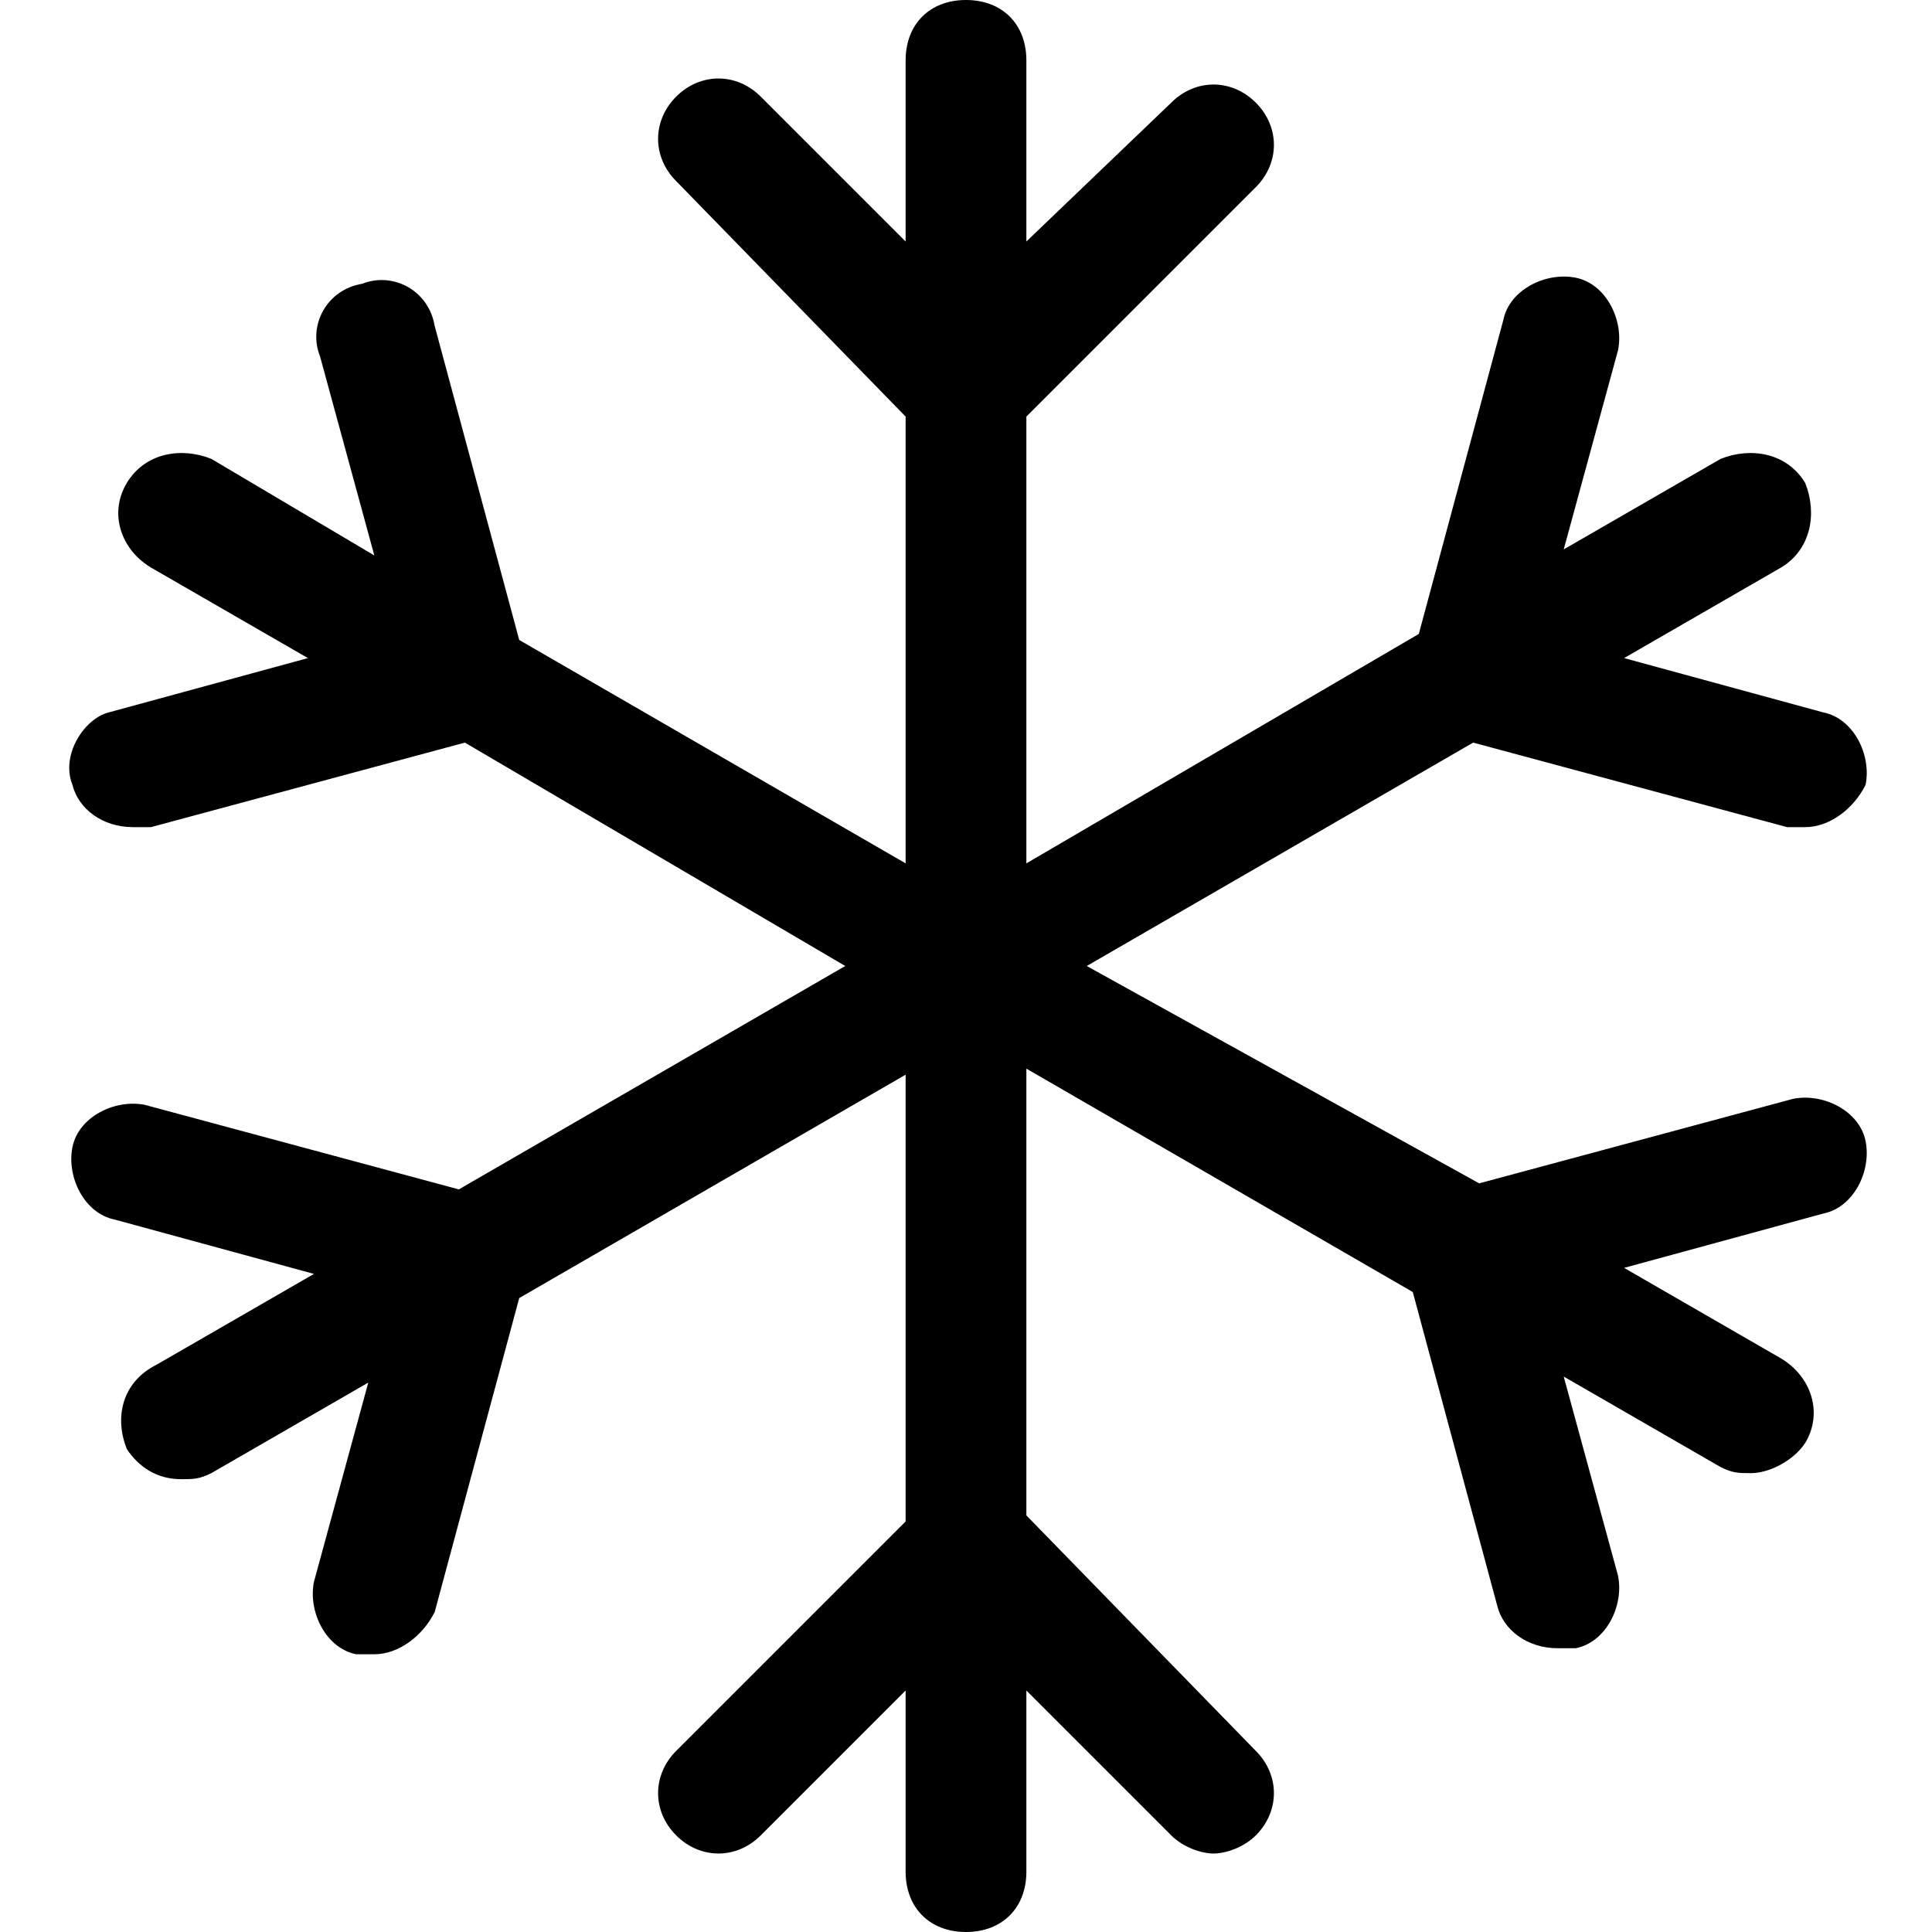<?xml version="1.0" encoding="utf-8"?>
<!-- Generator: Adobe Illustrator 18.1.1, SVG Export Plug-In . SVG Version: 6.00 Build 0)  -->
<!DOCTYPE svg PUBLIC "-//W3C//DTD SVG 1.1//EN" "http://www.w3.org/Graphics/SVG/1.1/DTD/svg11.dtd">
<svg version="1.1" id="Layer_2" xmlns="http://www.w3.org/2000/svg" xmlns:xlink="http://www.w3.org/1999/xlink" x="0px" y="0px"
	 width="32px" height="32px" viewBox="0 0 32 32" enable-background="new 0 0 32 32" xml:space="preserve">
<path d="M2.4,18.3c-0.5-0.1-1.1,0.2-1.2,0.7c-0.1,0.5,0.2,1.1,0.7,1.2l3.3,0.9l-2.6,1.5C2,22.9,1.9,23.5,2.1,24
	c0.2,0.3,0.5,0.5,0.9,0.5c0.2,0,0.3,0,0.5-0.1l2.6-1.5l-0.9,3.3c-0.1,0.5,0.2,1.1,0.7,1.2c0.1,0,0.2,0,0.3,0c0.4,0,0.8-0.3,1-0.7
	l1.4-5.2l6.4-3.7v7.4l-3.8,3.8c-0.4,0.4-0.4,1,0,1.4s1,0.4,1.4,0L15,28v3c0,0.6,0.4,1,1,1s1-0.4,1-1v-3l2.4,2.4
	c0.2,0.2,0.5,0.3,0.7,0.3s0.5-0.1,0.7-0.3c0.4-0.4,0.4-1,0-1.4L17,25.1v-7.4l6.4,3.7l1.4,5.2c0.1,0.4,0.5,0.7,1,0.7
	c0.1,0,0.2,0,0.3,0c0.5-0.1,0.8-0.7,0.7-1.2l-0.9-3.3l2.6,1.5c0.2,0.1,0.3,0.1,0.5,0.1c0.3,0,0.7-0.2,0.9-0.5
	c0.3-0.5,0.1-1.1-0.4-1.4l-2.6-1.5l3.3-0.9c0.5-0.1,0.8-0.7,0.7-1.2c-0.1-0.5-0.7-0.8-1.2-0.7l-5.2,1.4L18,16l6.4-3.7l5.2,1.4
	c0.1,0,0.2,0,0.3,0c0.4,0,0.8-0.3,1-0.7c0.1-0.5-0.2-1.1-0.7-1.2l-3.3-0.9l2.6-1.5C30,9.1,30.1,8.5,29.9,8c-0.3-0.5-0.9-0.6-1.4-0.4
	l-2.6,1.5l0.9-3.3c0.1-0.5-0.2-1.1-0.7-1.2c-0.5-0.1-1.1,0.2-1.2,0.7l-1.4,5.2L17,14.3V6.9l3.8-3.8c0.4-0.4,0.4-1,0-1.4
	s-1-0.4-1.4,0L17,4V1c0-0.6-0.4-1-1-1s-1,0.4-1,1v3l-2.4-2.4c-0.4-0.4-1-0.4-1.4,0s-0.4,1,0,1.4L15,6.9v7.4l-6.4-3.7L7.2,5.4
	C7.1,4.8,6.5,4.5,6,4.7C5.4,4.8,5.1,5.4,5.3,5.9l0.9,3.3L3.5,7.6C3,7.4,2.4,7.5,2.1,8S2,9.1,2.5,9.4l2.6,1.5l-3.3,0.9
	C1.4,11.9,1,12.5,1.2,13c0.1,0.4,0.5,0.7,1,0.7c0.1,0,0.2,0,0.3,0l5.2-1.4L14,16l-6.4,3.7L2.4,18.3z"/>
</svg>
